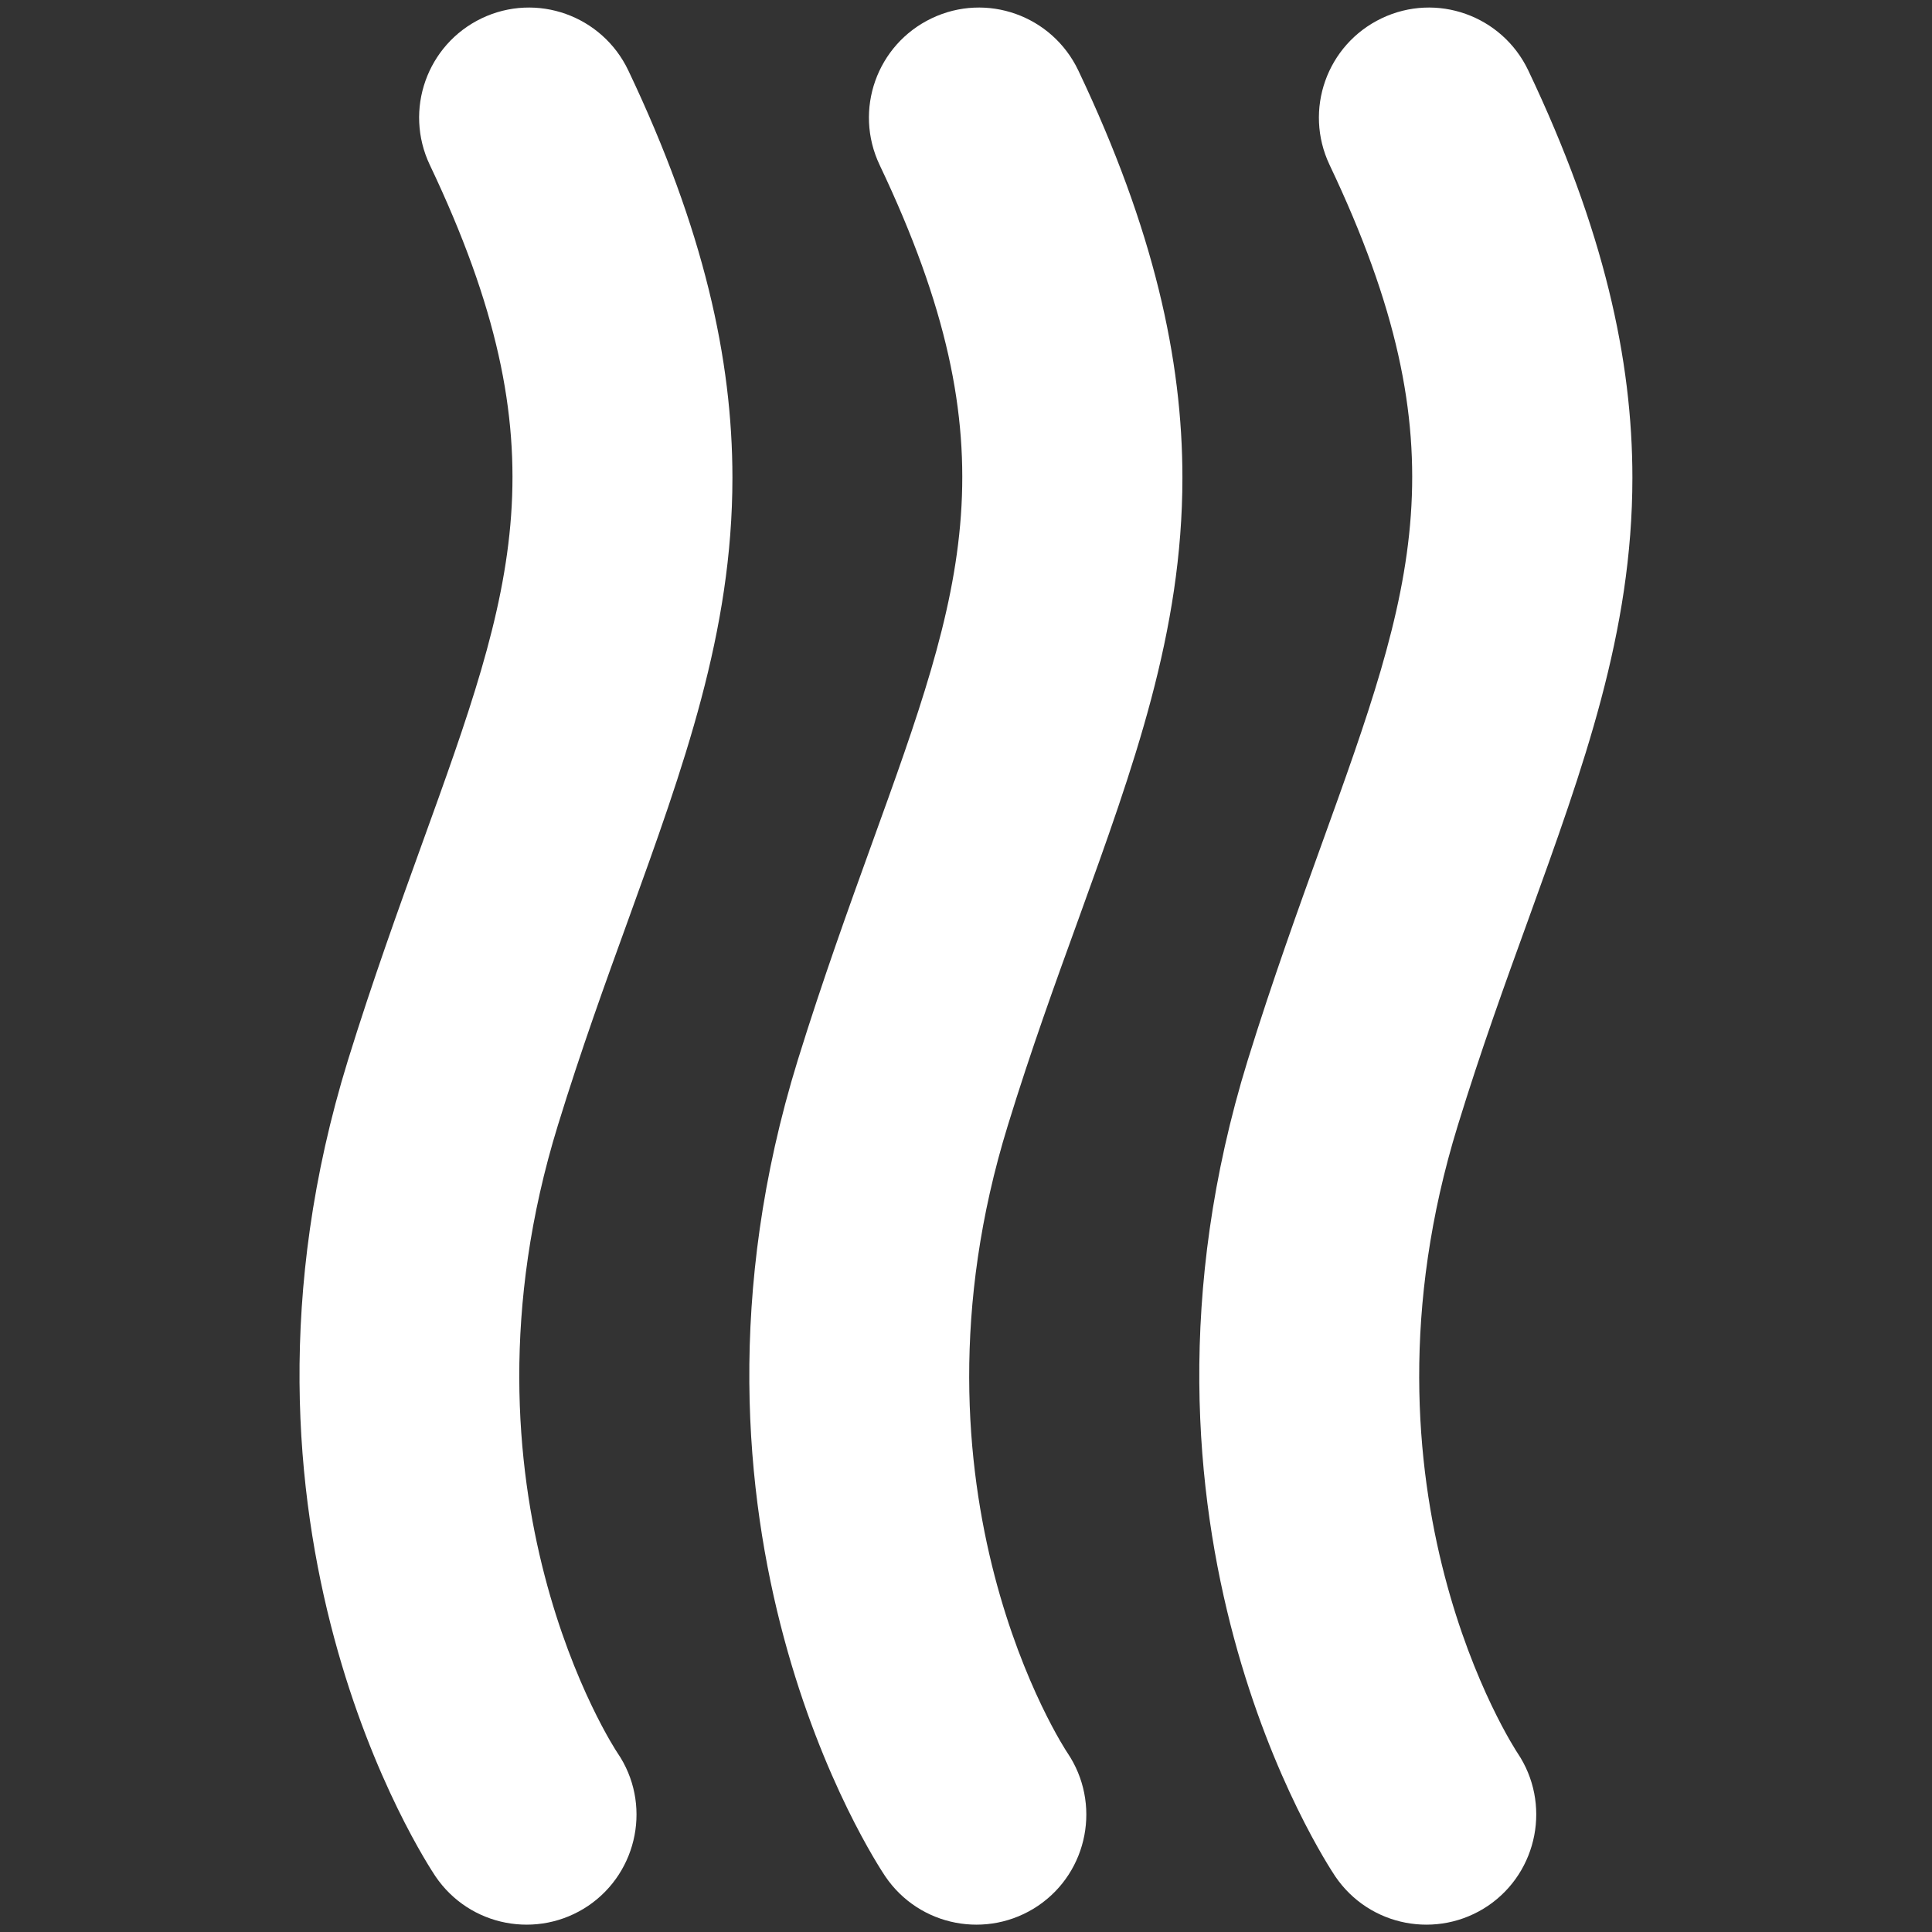 <svg class="svg-icon" style="width: 1em; height: 1em;vertical-align: middle;fill: currentColor;overflow: hidden; color:white;" viewBox="0 0 1024 1024" version="1.1" xmlns="http://www.w3.org/2000/svg"><rect x="0" y="0" width="1024" height="1024" fill="#333333" stroke="none"/><path d="M327.3 929.1c-1-1.4-91.5-138.4-31.6-332.7 12.3-40 25.1-75.3 37.5-109.5 29.2-80.8 55-151.8 55-233.7 0-62.6-15.1-131.6-55.2-215.9-13.9-29.1-48.6-41.5-77.7-27.6-29 13.9-41.3 48.6-27.5 77.7 71.6 150.5 44.7 224.8-4.1 359.8-12.2 33.8-26.1 72.2-39.3 114.8-76.3 247.2 41.4 424.9 46.4 432.5 18.1 26.7 54.3 33.6 81 15.6 26.6-18.1 33.6-54.4 15.5-81zM704.7 87.4c71.6 150.5 44.6 224.8-4.1 359.8-12.2 33.8-26.1 72.2-39.3 114.8-76.3 247.2 41.4 424.9 46.4 432.5 18.1 26.7 54.3 33.6 81 15.6 26.6-18.1 33.5-54.4 15.6-81-0.9-1.4-91.6-138.4-31.6-332.7 12.3-40 25.1-75.3 37.5-109.5 29.2-80.8 55-151.8 55-233.7 0-62.6-15.1-131.6-55.2-215.9-13.9-29.1-48.6-41.5-77.7-27.6-29.1 13.9-41.4 48.6-27.6 77.7z m-238.5 0c71.6 150.5 44.7 224.8-4.1 359.8-12.2 33.8-26.1 72.2-39.3 114.8-76.3 247.2 41.4 425 46.4 432.5 18.1 26.7 54.3 33.6 81 15.6 26.7-18.1 33.5-54.4 15.6-81-1-1.4-91.6-138.4-31.6-332.7 12.3-40 25.1-75.3 37.5-109.5 29.2-80.8 55-151.8 55-233.7 0-62.6-15.1-131.6-55.2-215.9-13.9-29.1-48.6-41.5-77.7-27.6-29.1 13.9-41.4 48.6-27.6 77.7z"  /></svg>